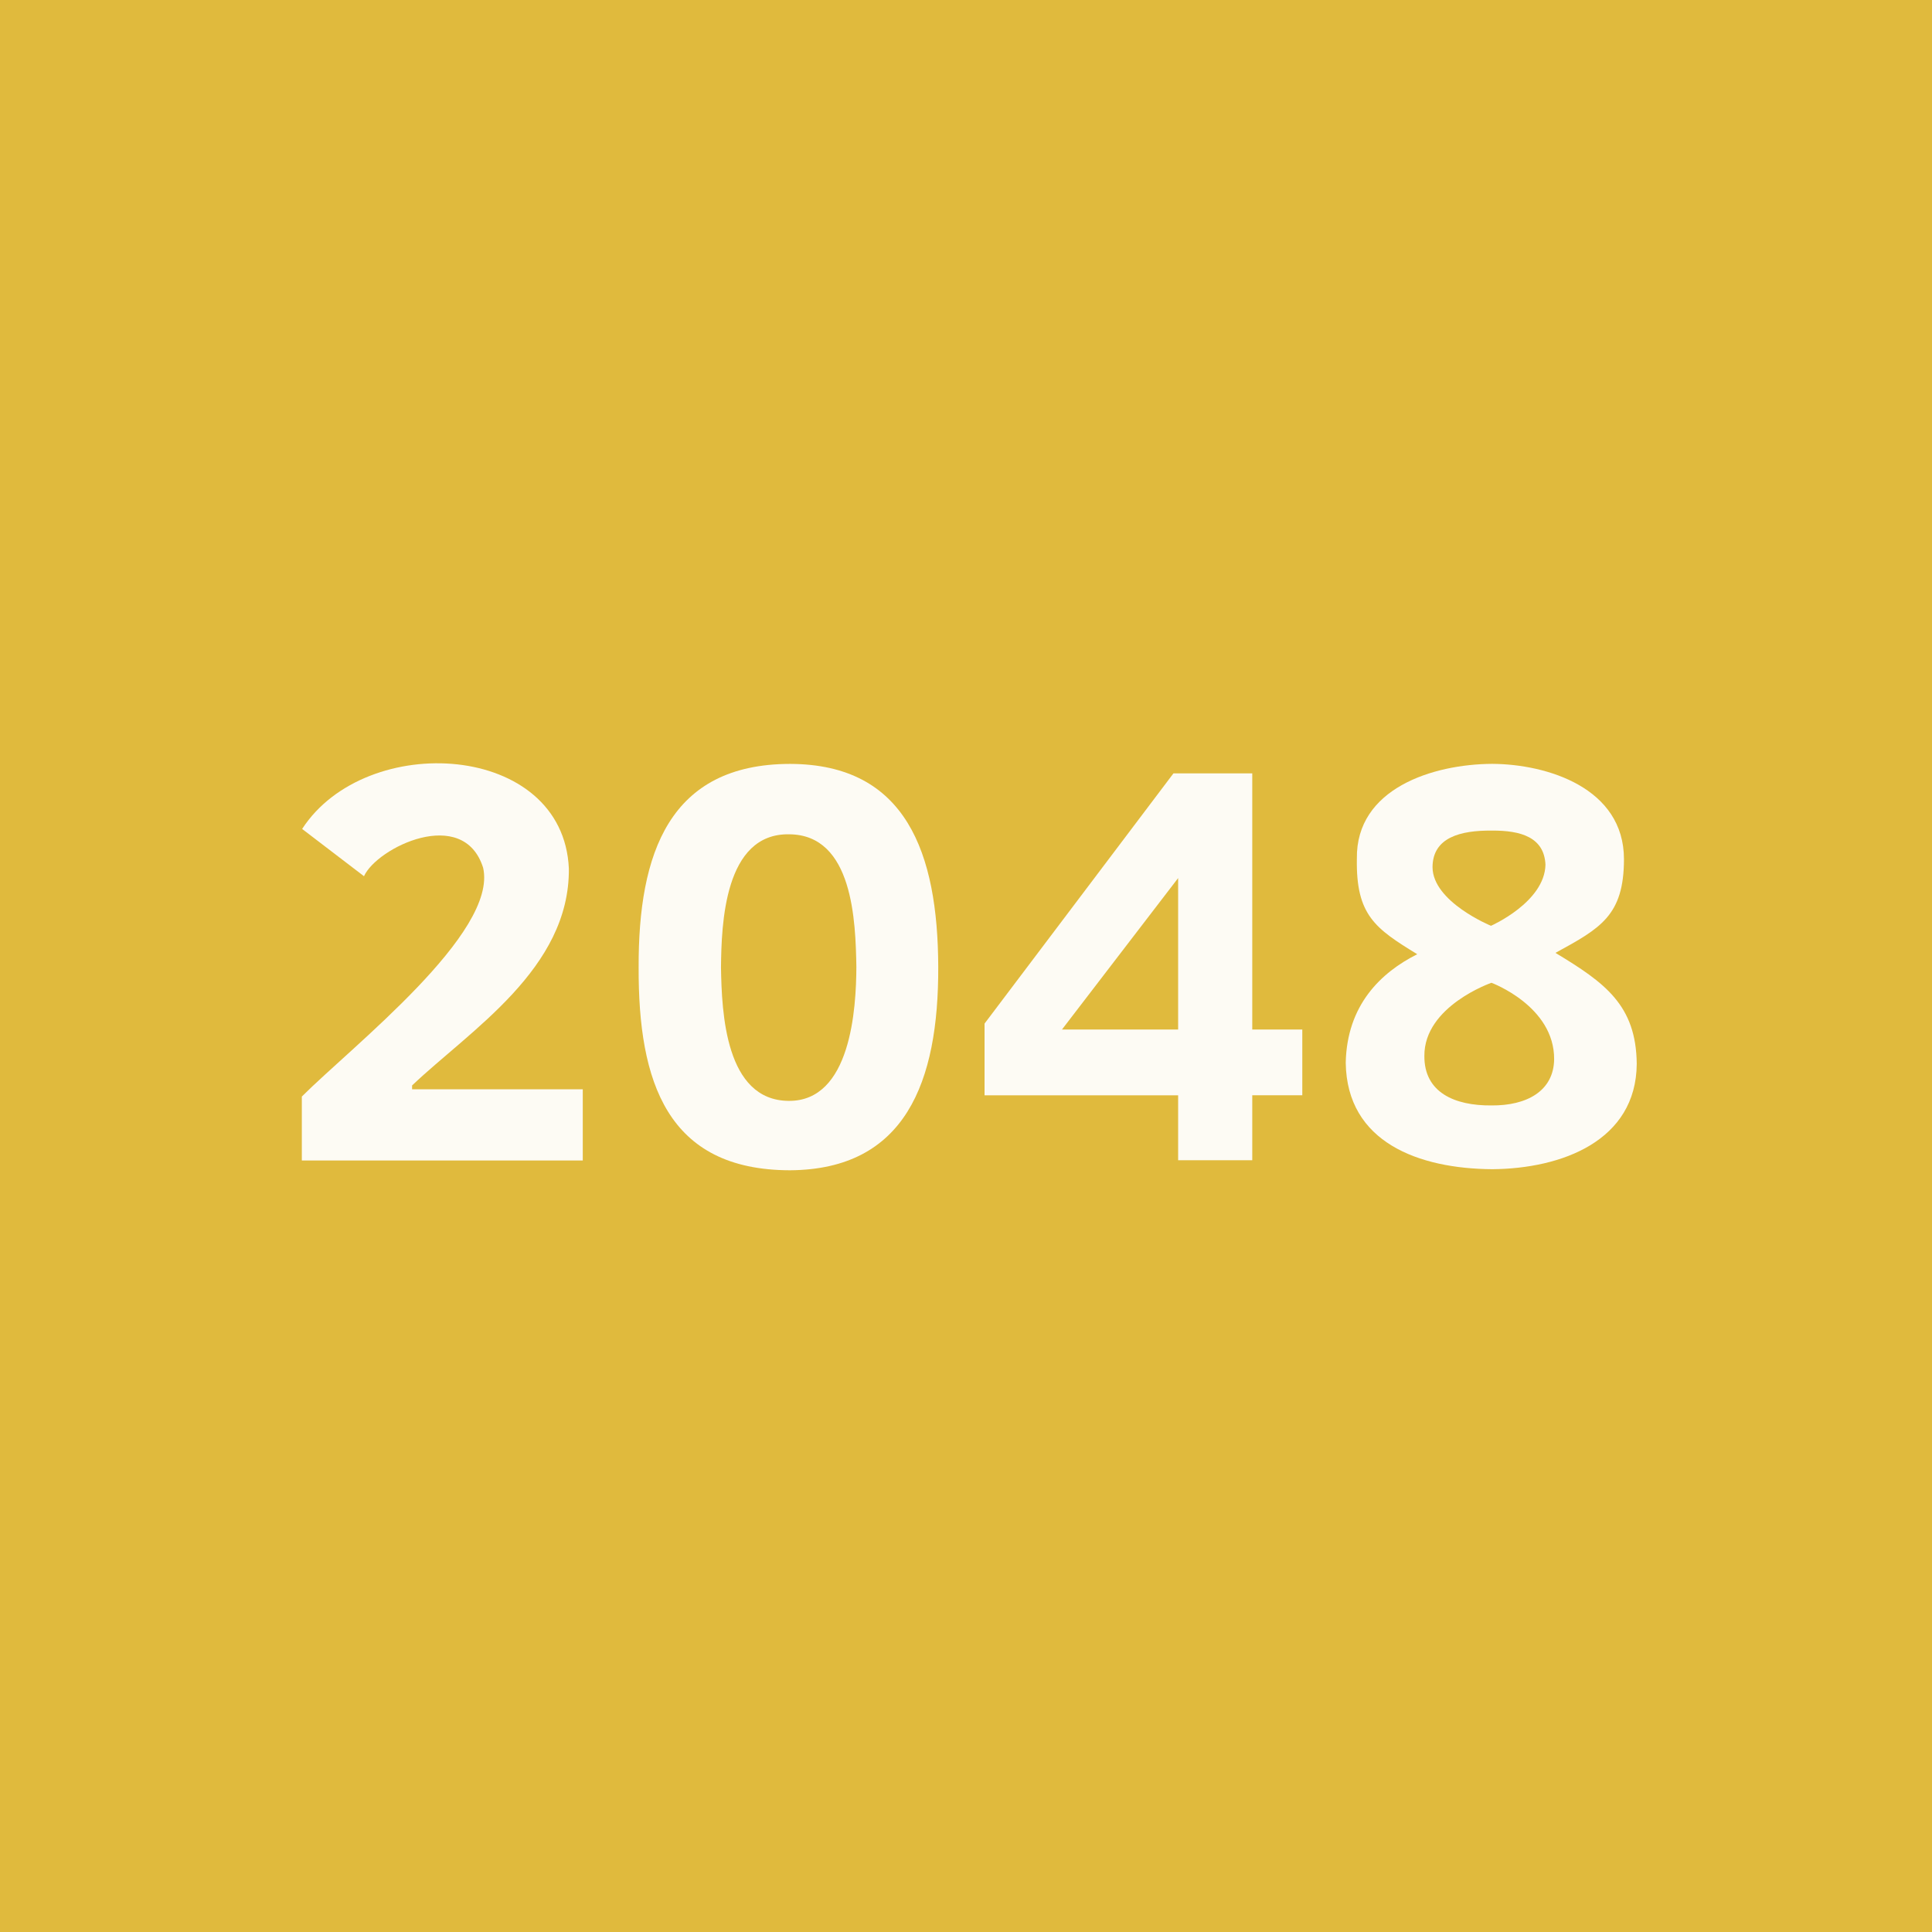 <?xml version="1.0" encoding="UTF-8" standalone="no"?>
<svg xmlns="http://www.w3.org/2000/svg" height="300"
     viewBox="0 0 300 300" width="300" version="1.1"
>
    <rect x="0" y="0" width="300" height="300" fill="#333333" stroke="none"/>
    <rect opacity="0.93" ry="0" height="300" width="300" y="-2.8422e-14" x="0" fill="#edc53f"/>
    <g fill-opacity=".941" fill="#fff">
        <path d="m90.494 180.2h-43.625v-9.93c7.824-7.822 30.474-25.409 28.15-35.53-3.072-9.689-16.516-3.104-18.497 1.318l-9.606-7.34c9.905-15.277 40.548-13.517 41.418 6.161 0.134 15.553-15.328 25.09-24.344 33.668v0.595h26.504z"/>
        <path d="m145.69 150.12c0.063 17.934-5.115 31.485-23.027 31.6-19.083-0.036-23.56-13.743-23.495-31.488-0.065-17.78 4.781-31.58 23.495-31.614 18.066 0.034 22.964 13.854 23.027 31.502zm-33.734 0.112c0.116 7.027 0.676 20.614 10.483 20.711 9.705 0.112 10.513-14.386 10.538-20.823-0.127-6.991-0.488-20.502-10.426-20.57-10.098-0.184-10.528 13.963-10.595 20.682z"/>
        <path d="m231.71 118.61c8.524 0.045 20.45 3.725 20.459 14.803-0.009 8.758-3.65 10.729-10.64 14.548 7.695 4.645 12.534 8.111 12.623 17.241-0.089 11.956-11.652 16.271-22.443 16.351-11.363-0.08-22.57-4.135-22.744-16.523 0.179-8.938 5.42-14.001 11.103-16.861-6.491-3.981-9.533-6.036-9.373-14.84-0.16-10.907 11.817-14.673 21.014-14.719zm-10.534 45.347c-0.043 5.684 4.696 7.744 10.41 7.695 5.505 0.048 9.672-2.245 9.74-7.167 0.048-8.267-9.734-11.879-9.734-11.879s-10.459 3.613-10.416 11.351zm10.441-34.982c-4.798-0.041-9.151 1.04-9.174 5.677 0.023 5.399 9.077 9.104 9.077 9.104s8.331-3.654 8.459-9.485c-0.192-4.253-3.809-5.337-8.363-5.296z"/>
        <path d="m202.22 170.07h-7.77v10.088h-11.51v-10.08h-30.06v-11.137l29.332-38.853h12.238v39.776h7.77zm-19.28-33.723-18.038 23.517h18.038z"/>
    </g>
</svg>
